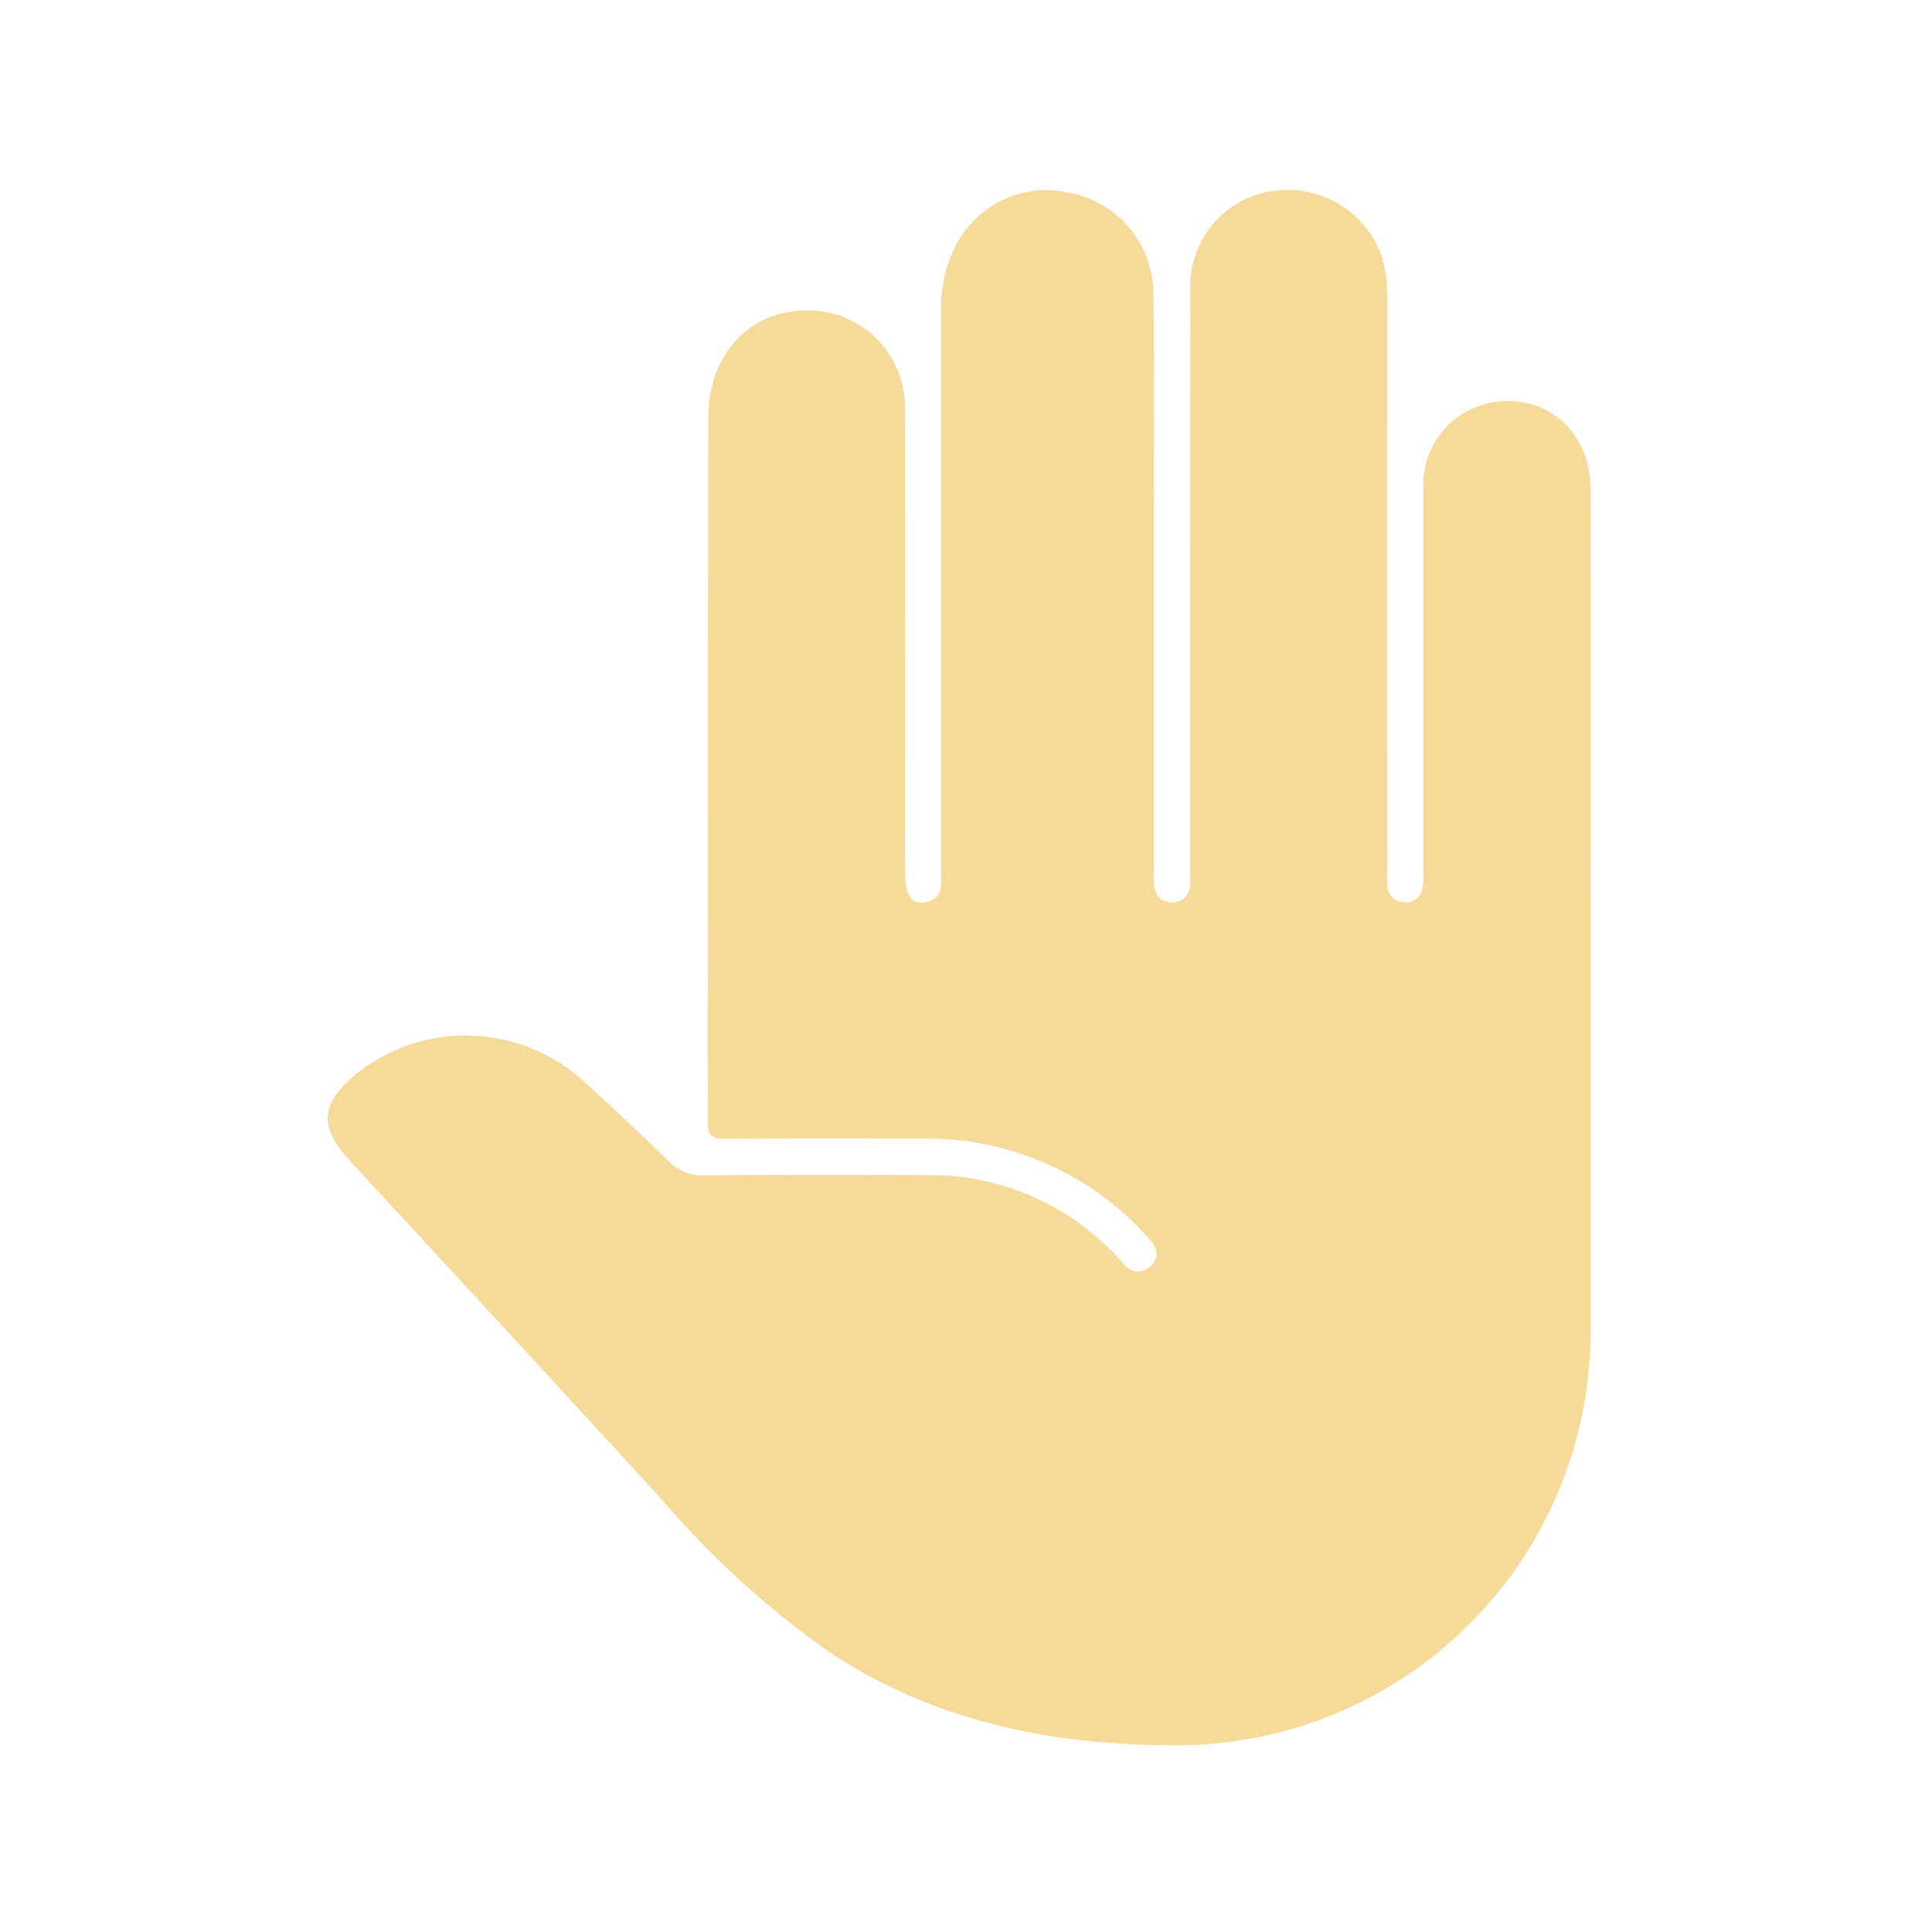 <svg xmlns="http://www.w3.org/2000/svg" width="112" height="112" viewBox="0 0 112 112">
  <g id="Group_281" data-name="Group 281" transform="translate(-7097 436)">
    <path id="Path_68" data-name="Path 68" d="M3295.349-399.33q0,11.8,0,23.607a24.628,24.628,0,0,1-.54,5.119,23.979,23.979,0,0,1-23.533,18.939c-7.113.011-13.841-1.352-19.9-5.292a52.258,52.258,0,0,1-9.827-8.9q-9.017-9.848-18.092-19.645c-1.862-2.024-1.755-3.375.371-5.112a10.162,10.162,0,0,1,13.106.415q2.54,2.308,5,4.7a2.644,2.644,0,0,0,2.008.788q6.547-.046,13.092-.008a14.791,14.791,0,0,1,10.888,4.753c.124.128.247.259.369.389a.987.987,0,0,0,1.51.171c.567-.5.456-1.052-.021-1.592a17.068,17.068,0,0,0-6.31-4.518,16.975,16.975,0,0,0-6.577-1.32c-3.9,0-7.8-.021-11.7.018-.79.008-1.025-.2-1.023-1.01.025-13.592,0-27.184.028-40.776.007-3.77,2.477-6.332,5.879-6.239a5.6,5.6,0,0,1,5.52,5.674q.017,13.36,0,26.719c0,1.431.316,2.024,1.1,1.922,1.185-.153,1.008-1.1,1.008-1.912q.005-16.15,0-32.3a7.923,7.923,0,0,1,.681-3.544,5.925,5.925,0,0,1,6.719-3.392,6,6,0,0,1,4.9,5.846c.051,4.542.017,9.085.017,13.628q0,9.872,0,19.744a8.446,8.446,0,0,0,.01.858c.066.651.393,1.086,1.1,1.062a.987.987,0,0,0,.994-1.048c.026-.32.01-.644.01-.966q0-16.793.006-33.587a5.56,5.56,0,0,1,4.758-5.624,5.773,5.773,0,0,1,6.312,3.712,7.432,7.432,0,0,1,.339,2.536q-.007,16.525,0,33.05a8.2,8.2,0,0,0,.014.965.974.974,0,0,0,.966.964.992.992,0,0,0,1.1-.936,5.918,5.918,0,0,0,.027-.964q0-11,0-22a4.847,4.847,0,0,1,4.845-5.157c2.814-.017,4.842,2.116,4.845,5.15Q3295.36-411.885,3295.349-399.33Z" transform="translate(3893.86 16.84)" fill="#f6da99"/>
    <rect id="Rectangle_225" data-name="Rectangle 225" width="112" height="112" transform="translate(7097 -436)" fill="none"/>
  </g>
</svg>
